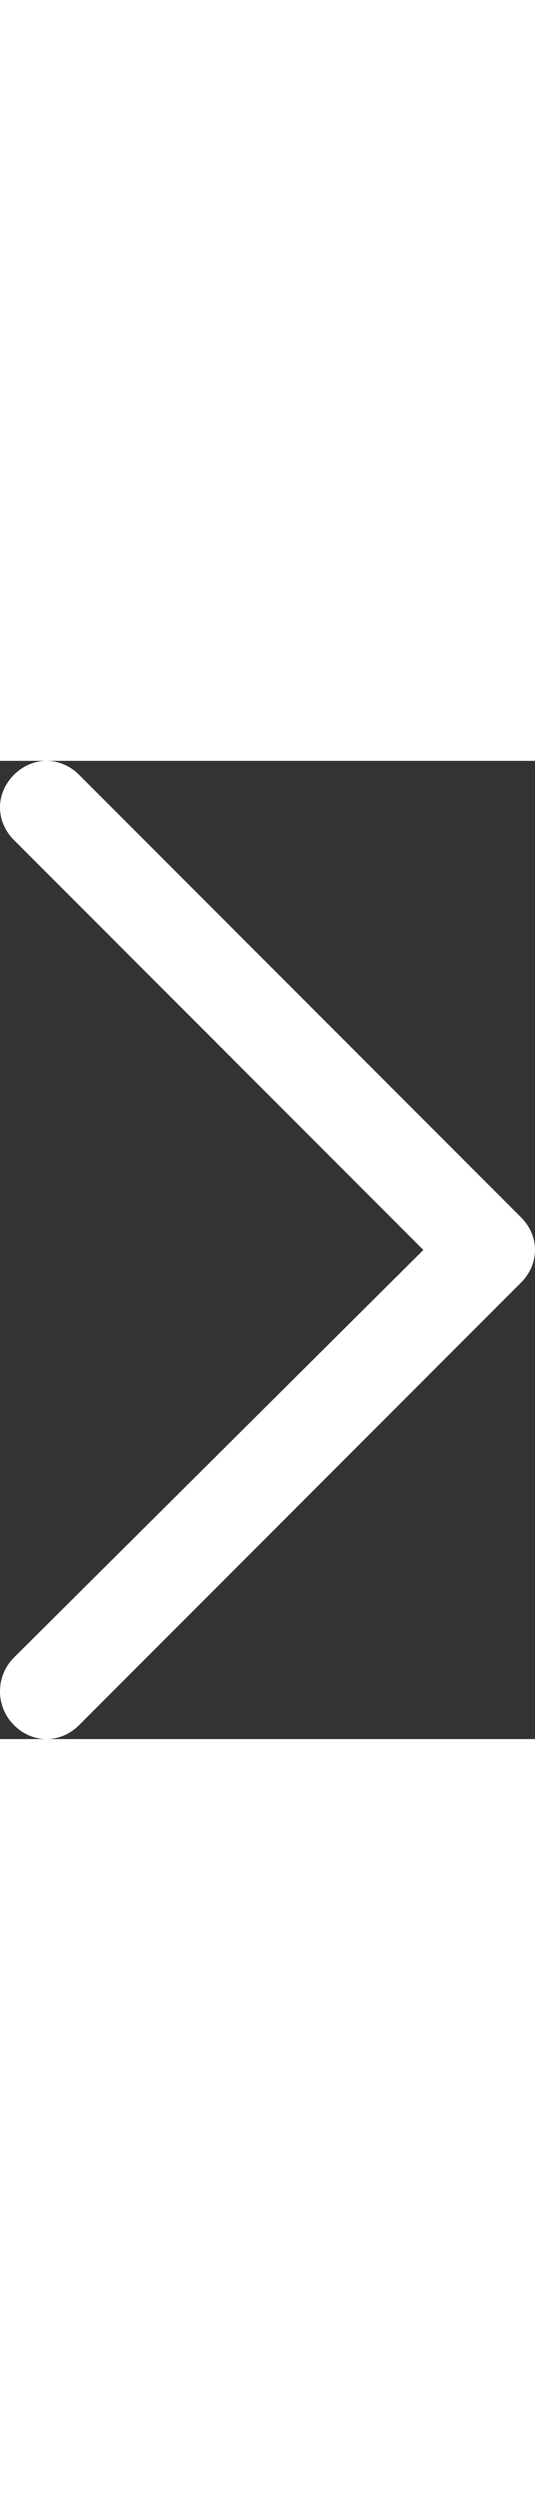 <svg width="9" height="42" viewBox="0 0 23 42" fill="none" xmlns="http://www.w3.org/2000/svg">
    <rect x="0" y="0" width="23" height="42" fill="#333333" stroke="none"/>
    <path d="M0.6 41.4C1 41.8 1.5 42 2 42C2.5 42 3 41.8 3.4 41.4L22.4 22.4C23.2 21.6 23.2 20.4 22.4 19.6L3.4 0.6C2.6 -0.2 1.4 -0.2 0.6 0.6C-0.2 1.4 -0.2 2.6 0.6 3.4L18.2 21L0.6 38.5C-0.2 39.3 -0.2 40.6 0.6 41.4Z"
          fill="white"/>
</svg>
